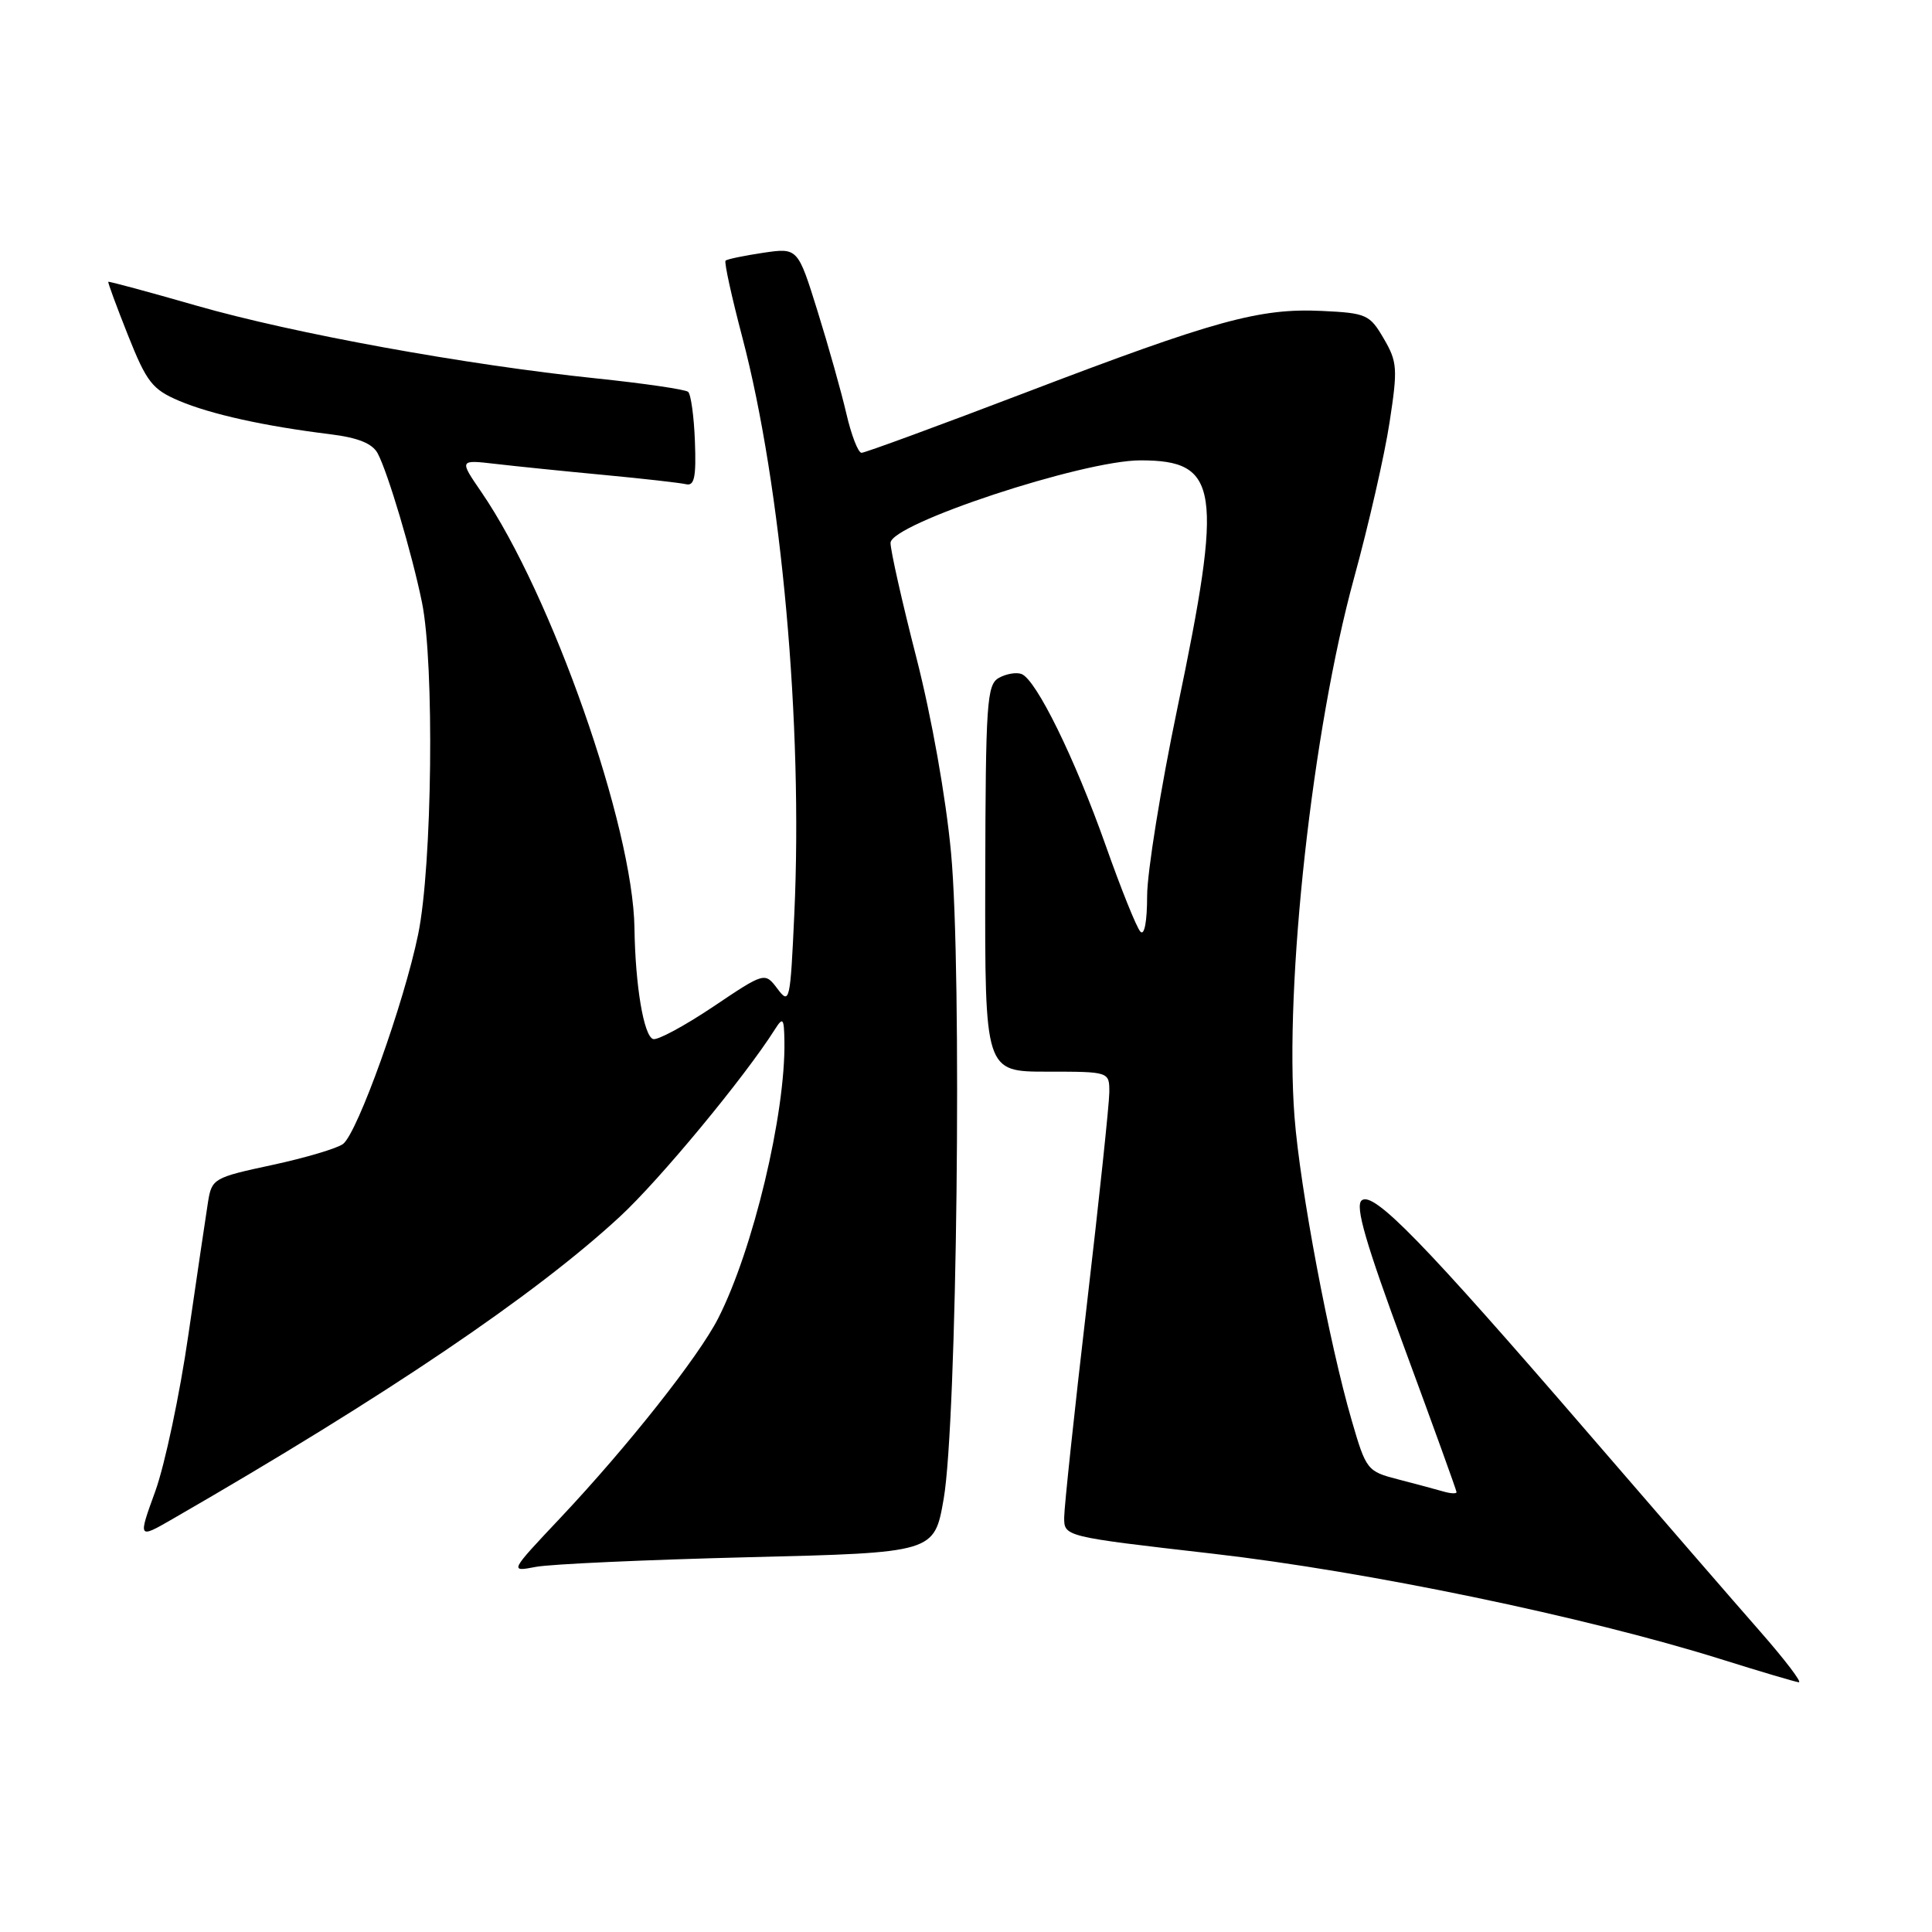<?xml version="1.0" encoding="UTF-8" standalone="no"?>
<!DOCTYPE svg PUBLIC "-//W3C//DTD SVG 1.1//EN" "http://www.w3.org/Graphics/SVG/1.1/DTD/svg11.dtd" >
<svg xmlns="http://www.w3.org/2000/svg" xmlns:xlink="http://www.w3.org/1999/xlink" version="1.1" viewBox="0 0 256 256">
 <g >
 <path fill="currentColor"
d=" M 233.29 216.25 C 230.03 212.54 219.79 200.72 210.54 190.00 C 188.65 164.63 181.98 157.77 180.43 159.06 C 179.53 159.80 180.94 164.66 186.12 178.68 C 189.90 188.93 193.00 197.50 193.00 197.72 C 193.00 197.95 192.21 197.91 191.25 197.63 C 190.29 197.35 187.60 196.63 185.28 196.03 C 181.16 194.97 181.02 194.79 179.11 188.22 C 176.12 177.95 172.26 157.48 171.53 148.00 C 170.17 130.46 173.90 96.73 179.41 76.62 C 181.35 69.55 183.47 60.27 184.12 55.99 C 185.22 48.84 185.16 47.95 183.35 44.86 C 181.50 41.68 181.06 41.48 175.16 41.20 C 166.91 40.81 161.00 42.43 135.99 51.98 C 124.44 56.39 114.61 60.00 114.16 60.00 C 113.71 60.00 112.81 57.67 112.15 54.82 C 111.49 51.97 109.77 45.85 108.33 41.23 C 105.71 32.82 105.71 32.82 101.10 33.50 C 98.57 33.88 96.34 34.34 96.14 34.54 C 95.94 34.73 96.94 39.30 98.36 44.69 C 103.56 64.46 106.41 96.05 105.25 121.11 C 104.72 132.74 104.62 133.15 103.02 131.02 C 101.34 128.80 101.34 128.80 94.46 133.42 C 90.68 135.95 87.12 137.87 86.54 137.68 C 85.30 137.27 84.18 130.61 84.07 123.00 C 83.89 109.54 73.08 78.76 63.79 65.21 C 60.84 60.91 60.84 60.91 65.67 61.47 C 68.33 61.78 74.78 62.44 80.00 62.93 C 85.22 63.42 90.13 63.98 90.90 64.16 C 92.01 64.43 92.26 63.22 92.08 58.50 C 91.96 55.20 91.55 52.24 91.18 51.92 C 90.80 51.60 85.33 50.80 79.00 50.14 C 61.69 48.34 38.89 44.19 26.00 40.49 C 19.68 38.67 14.43 37.26 14.35 37.34 C 14.27 37.43 15.45 40.63 16.97 44.45 C 19.43 50.63 20.18 51.60 23.73 53.11 C 27.94 54.89 35.00 56.46 43.77 57.54 C 47.46 58.00 49.34 58.76 50.05 60.08 C 51.40 62.63 54.57 73.26 55.91 79.80 C 57.58 87.95 57.28 114.71 55.41 123.79 C 53.55 132.87 47.40 150.04 45.47 151.57 C 44.73 152.15 40.51 153.41 36.10 154.36 C 28.30 156.03 28.06 156.17 27.56 159.29 C 27.28 161.06 26.11 168.97 24.96 176.87 C 23.82 184.78 21.84 194.10 20.58 197.59 C 18.28 203.92 18.28 203.92 22.89 201.26 C 51.14 184.97 70.89 171.62 82.15 161.20 C 87.40 156.35 98.68 142.72 102.69 136.38 C 103.75 134.71 103.89 134.90 103.94 138.00 C 104.09 147.62 99.78 165.63 95.16 174.69 C 92.56 179.79 83.17 191.66 74.27 201.11 C 67.50 208.29 67.50 208.29 71.00 207.62 C 72.92 207.25 85.59 206.68 99.15 206.34 C 123.80 205.74 123.80 205.74 125.04 198.62 C 126.81 188.48 127.49 128.77 126.02 113.02 C 125.34 105.68 123.44 95.02 121.43 87.16 C 119.54 79.80 118.00 72.95 118.00 71.94 C 118.00 69.42 143.47 61.00 151.11 61.00 C 161.55 61.00 162.10 64.67 156.00 93.88 C 153.80 104.42 152.00 115.60 152.00 118.72 C 152.00 122.10 151.64 124.02 151.11 123.45 C 150.61 122.93 148.54 117.78 146.50 112.00 C 142.42 100.48 137.31 90.06 135.36 89.31 C 134.68 89.05 133.33 89.28 132.36 89.82 C 130.76 90.71 130.60 93.05 130.55 116.40 C 130.50 142.00 130.50 142.00 138.75 142.00 C 147.00 142.00 147.00 142.00 146.99 144.75 C 146.98 146.26 145.64 158.97 144.00 173.00 C 142.36 187.03 141.02 199.65 141.01 201.06 C 141.00 203.61 141.00 203.61 160.69 205.87 C 181.11 208.21 210.05 214.22 228.00 219.84 C 233.22 221.48 237.88 222.86 238.35 222.91 C 238.82 222.96 236.54 219.96 233.29 216.25 Z "/>
</g>
</svg>